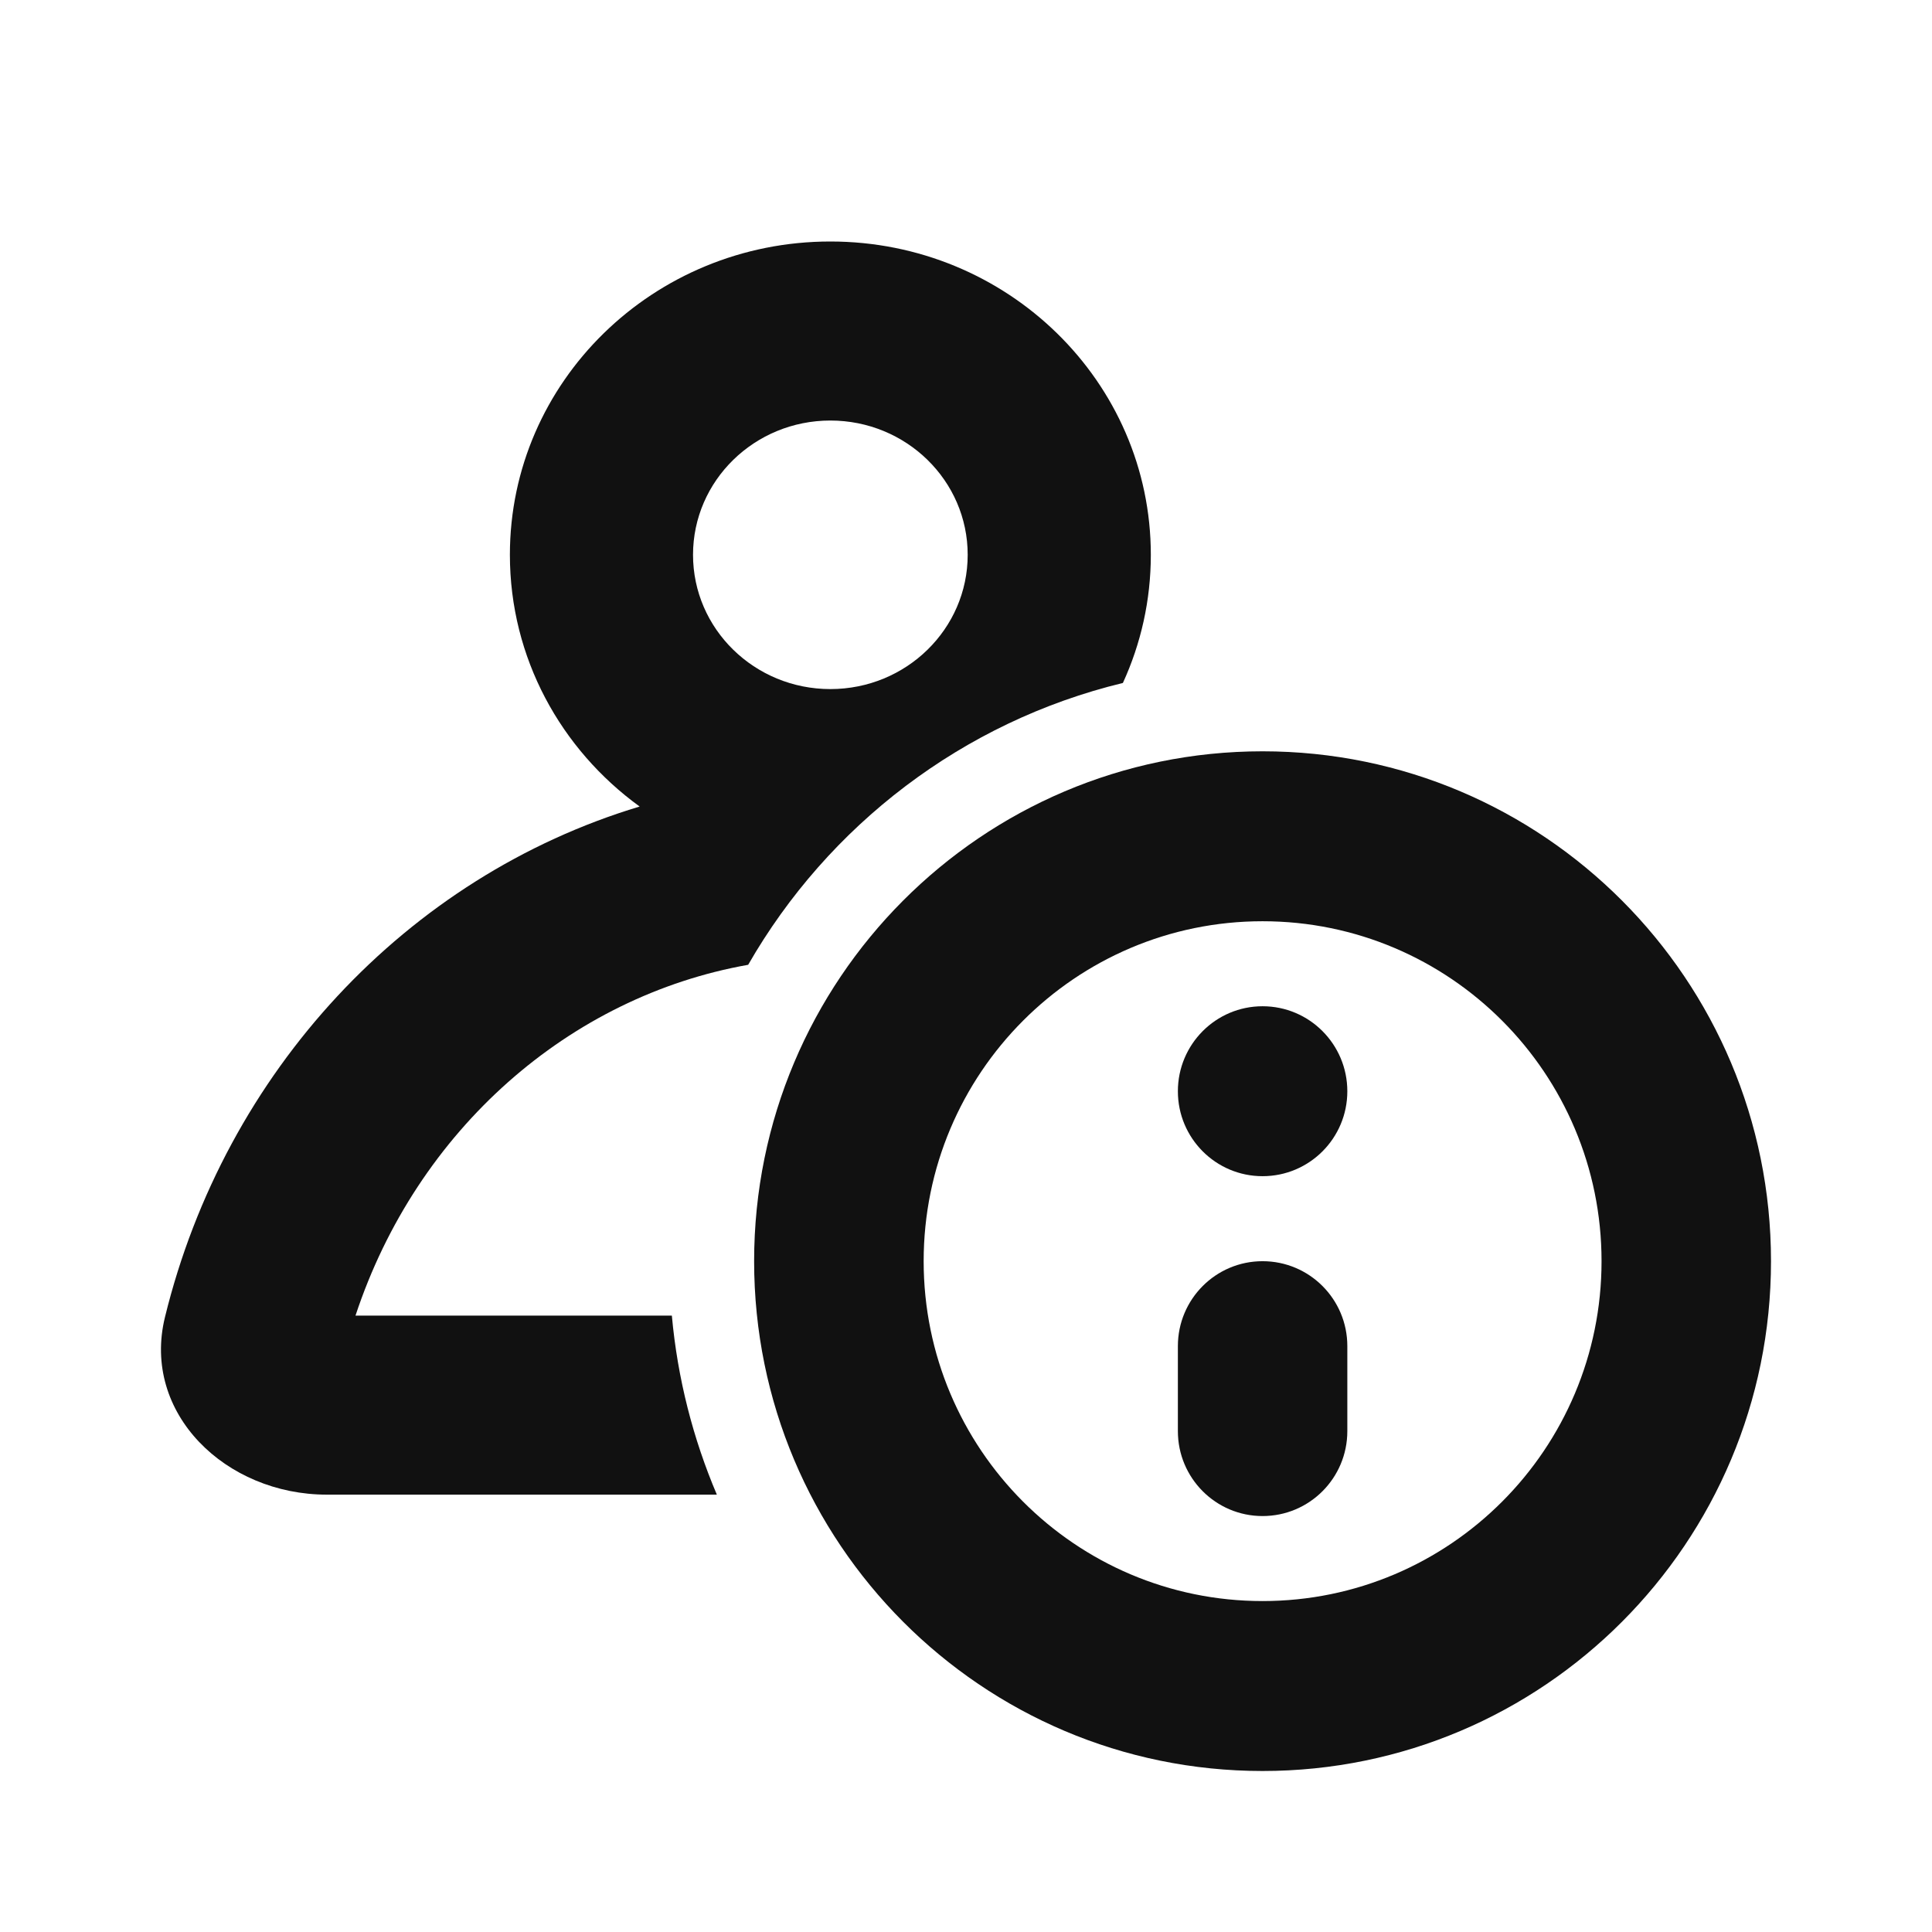 <svg width="24" height="24" viewBox="0 0 24 24" fill="none" xmlns="http://www.w3.org/2000/svg">
<g id="Icon/24/user_info">
<g id="Vector">
<path fill-rule="evenodd" clip-rule="evenodd" d="M13.949 8.484C14.172 7.998 14.296 7.459 14.296 6.892C14.296 4.742 12.514 3 10.315 3C8.117 3 6.334 4.742 6.334 6.892C6.334 8.173 6.968 9.31 7.946 10.019C5.055 10.889 2.795 13.311 2.049 16.363C1.757 17.557 2.804 18.567 4.06 18.567H8.905C8.61 17.873 8.417 17.126 8.346 16.343H4.416C5.182 14.027 7.078 12.378 9.294 11.985C10.288 10.254 11.961 8.965 13.949 8.484ZM12.021 6.892C12.021 7.813 11.258 8.56 10.315 8.56C9.373 8.56 8.609 7.813 8.609 6.892C8.609 5.971 9.373 5.224 10.315 5.224C11.258 5.224 12.021 5.971 12.021 6.892Z" fill="#111111"/>
<path fill-rule="evenodd" clip-rule="evenodd" d="M11.474 15.667C11.474 17.998 13.359 19.889 15.684 19.889C18.01 19.889 19.895 17.998 19.895 15.667C19.895 13.335 18.01 11.444 15.684 11.444C13.359 11.444 11.474 13.335 11.474 15.667ZM15.684 9.333C12.196 9.333 9.368 12.169 9.368 15.667C9.368 19.165 12.196 22 15.684 22C19.172 22 22 19.165 22 15.667C22 12.169 19.172 9.333 15.684 9.333Z" fill="#111111"/>
<path d="M14.632 16.722C14.632 16.139 15.103 15.667 15.684 15.667C16.266 15.667 16.737 16.139 16.737 16.722V17.778C16.737 18.361 16.266 18.833 15.684 18.833C15.103 18.833 14.632 18.361 14.632 17.778V16.722Z" fill="#111111"/>
<path d="M16.737 13.556C16.737 14.139 16.266 14.611 15.684 14.611C15.103 14.611 14.632 14.139 14.632 13.556C14.632 12.973 15.103 12.5 15.684 12.5C16.266 12.5 16.737 12.973 16.737 13.556Z" fill="#111111"/>
</g>
</g>
</svg>
